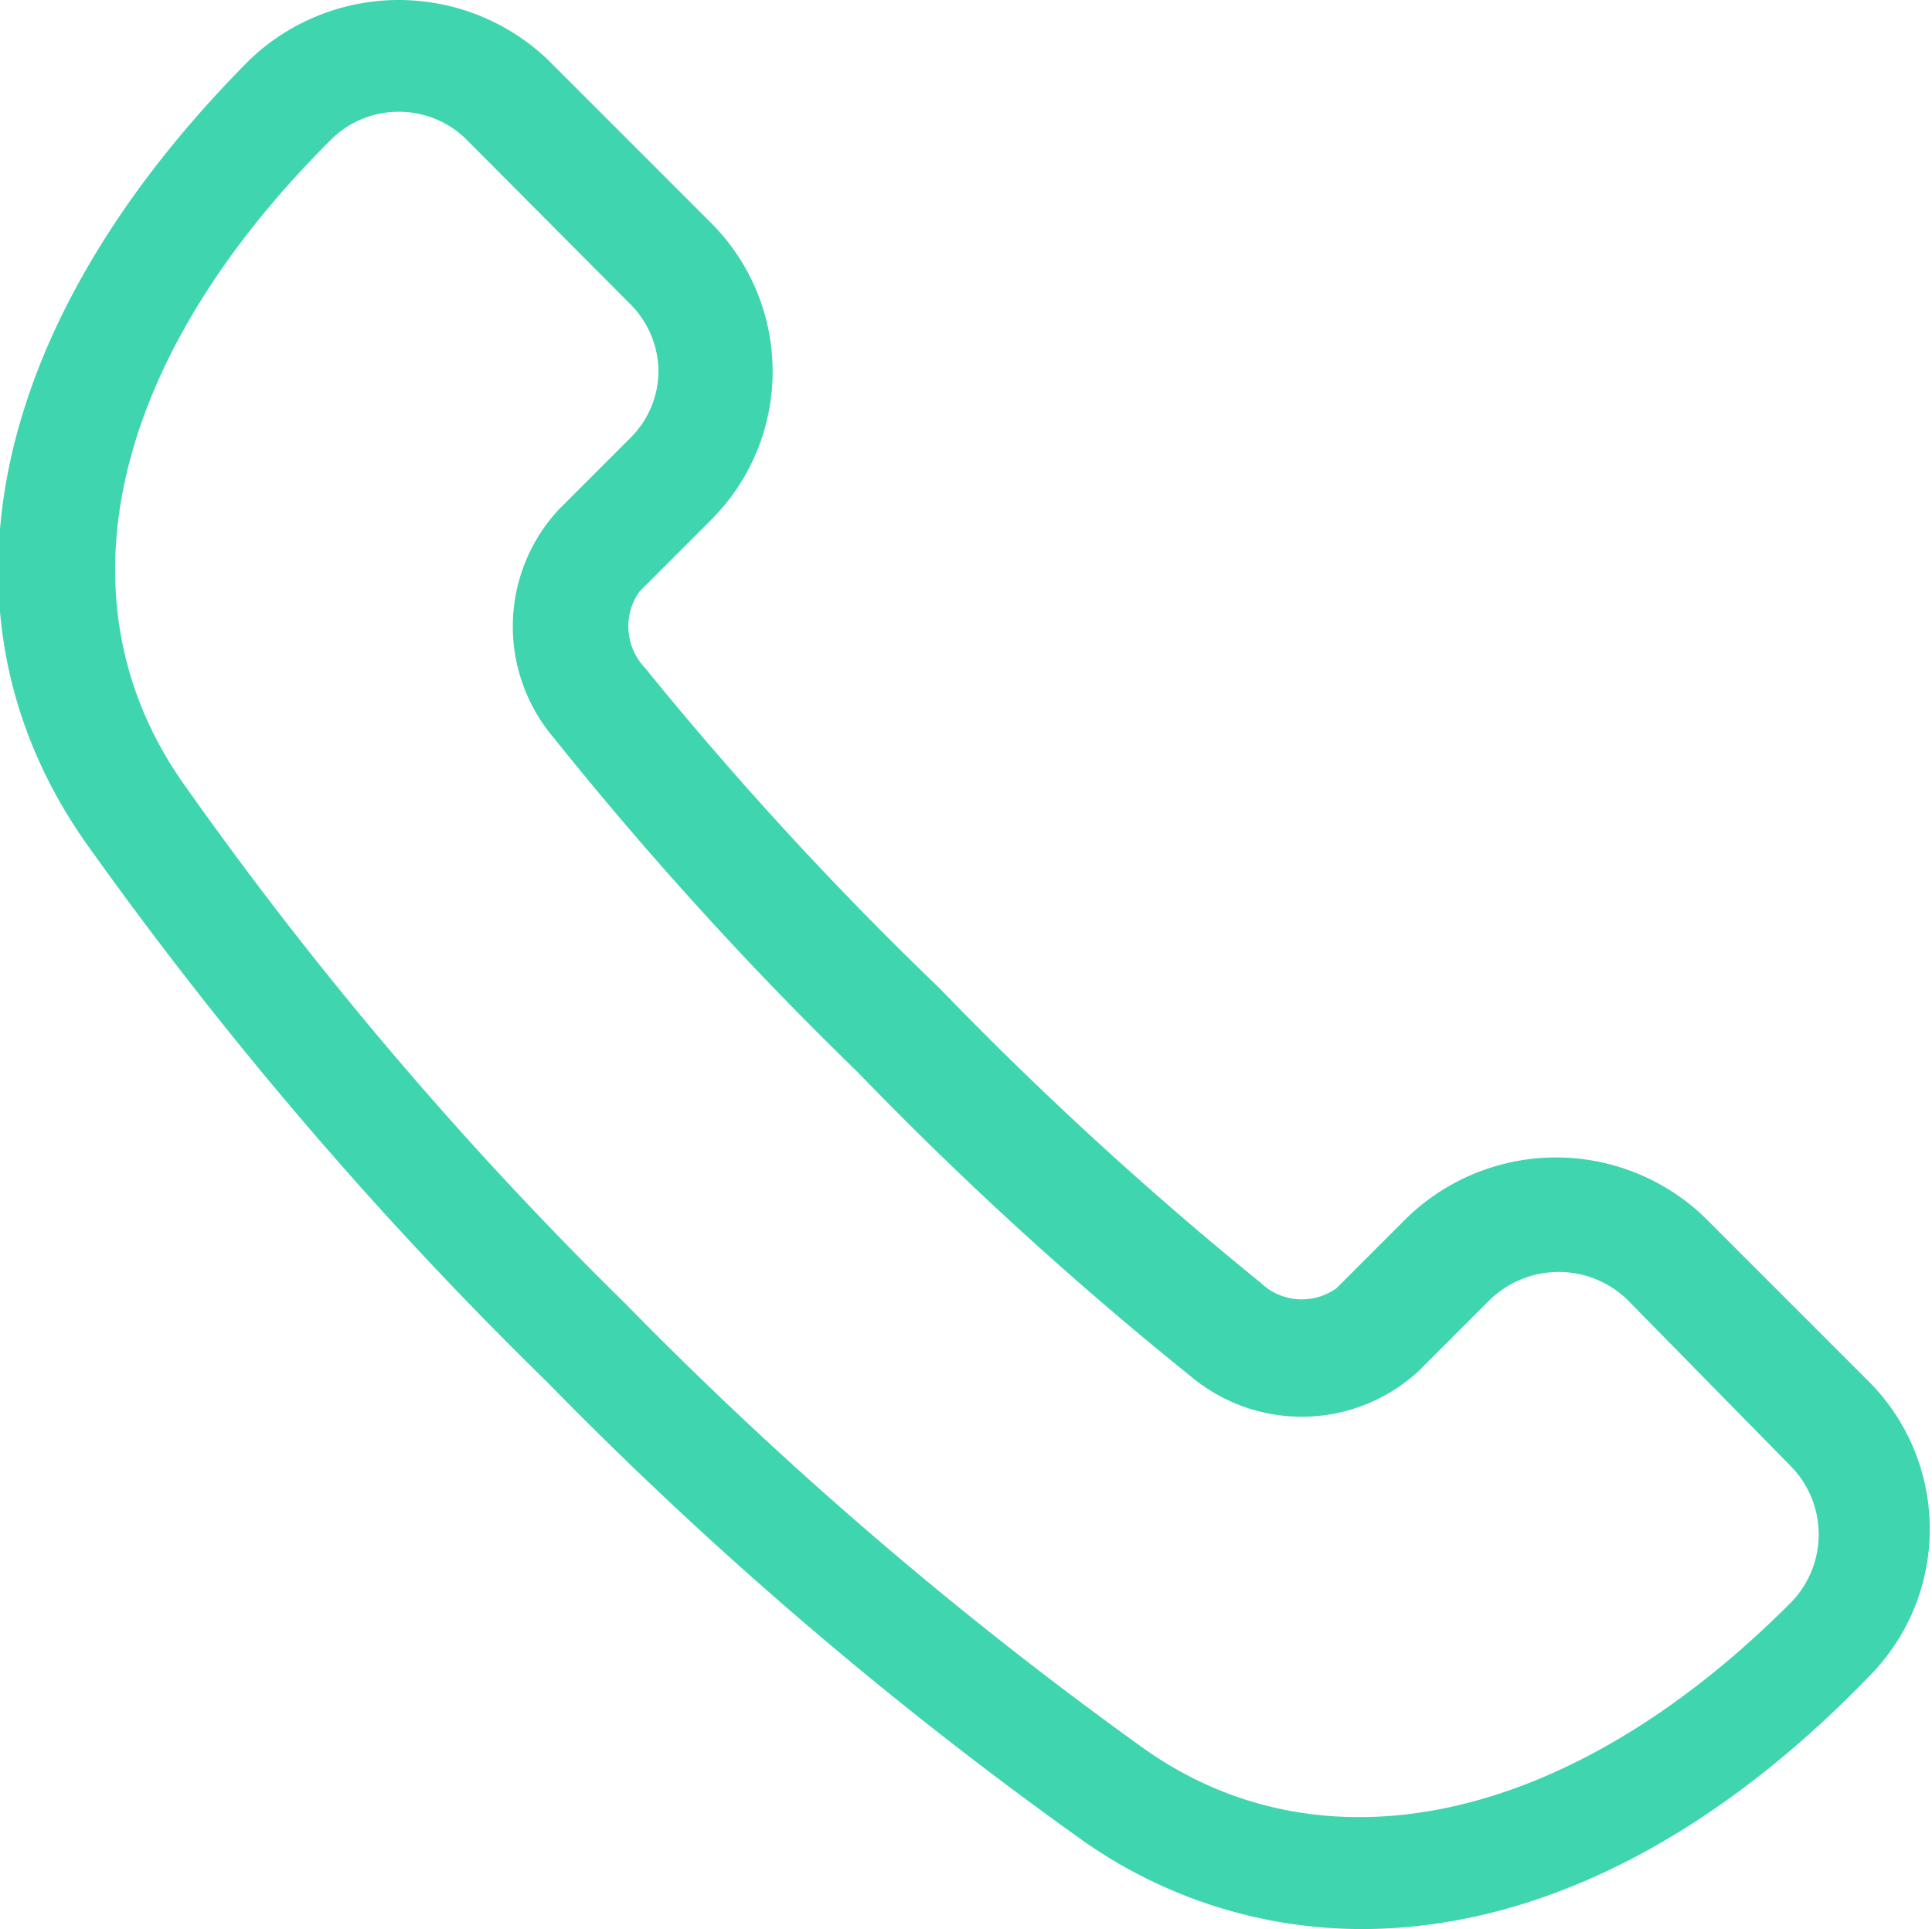 <svg xmlns="http://www.w3.org/2000/svg" viewBox="0 0 25.41 25.37"><defs><style>.cls-1{fill:#3fd5ae;}</style></defs><title>logoРесурс 14</title><g id="Слой_2" data-name="Слой 2"><g id="Слой_1-2" data-name="Слой 1"><path class="cls-1" d="M17.91,25.37h0a6.37,6.37,0,0,1-3.72-1.2,52.32,52.32,0,0,1-7-6,52.19,52.19,0,0,1-6-7C-1,8.15-.18,4.26,3.29.78A2.84,2.84,0,0,1,7.2.78L9.35,2.93a2.76,2.76,0,0,1,0,3.91l-.94.94a.79.79,0,0,0,.07,1A46.3,46.3,0,0,0,12.36,13a47.31,47.31,0,0,0,4.22,3.87.78.78,0,0,0,1,.07l.93-.93a2.82,2.82,0,0,1,3.91,0l2.15,2.15a2.75,2.75,0,0,1,0,3.9C22.46,24.24,20.15,25.37,17.91,25.37ZM5.25,1.47a1.26,1.26,0,0,0-.9.37C1.43,4.75.72,7.93,2.43,10.33a49.82,49.82,0,0,0,5.8,6.82A51.79,51.79,0,0,0,15.05,23c2.36,1.67,5.59,1,8.5-1.92a1.28,1.28,0,0,0,0-1.8L21.4,17.09a1.3,1.3,0,0,0-1.8,0l-.94.94a2.27,2.27,0,0,1-3,.07,47.26,47.26,0,0,1-4.38-4,47.7,47.7,0,0,1-4-4.4,2.26,2.26,0,0,1,.07-3l.94-.94a1.24,1.24,0,0,0,.37-.89A1.26,1.26,0,0,0,8.29,4L6.14,1.84A1.26,1.26,0,0,0,5.25,1.47Z"/></g></g></svg>